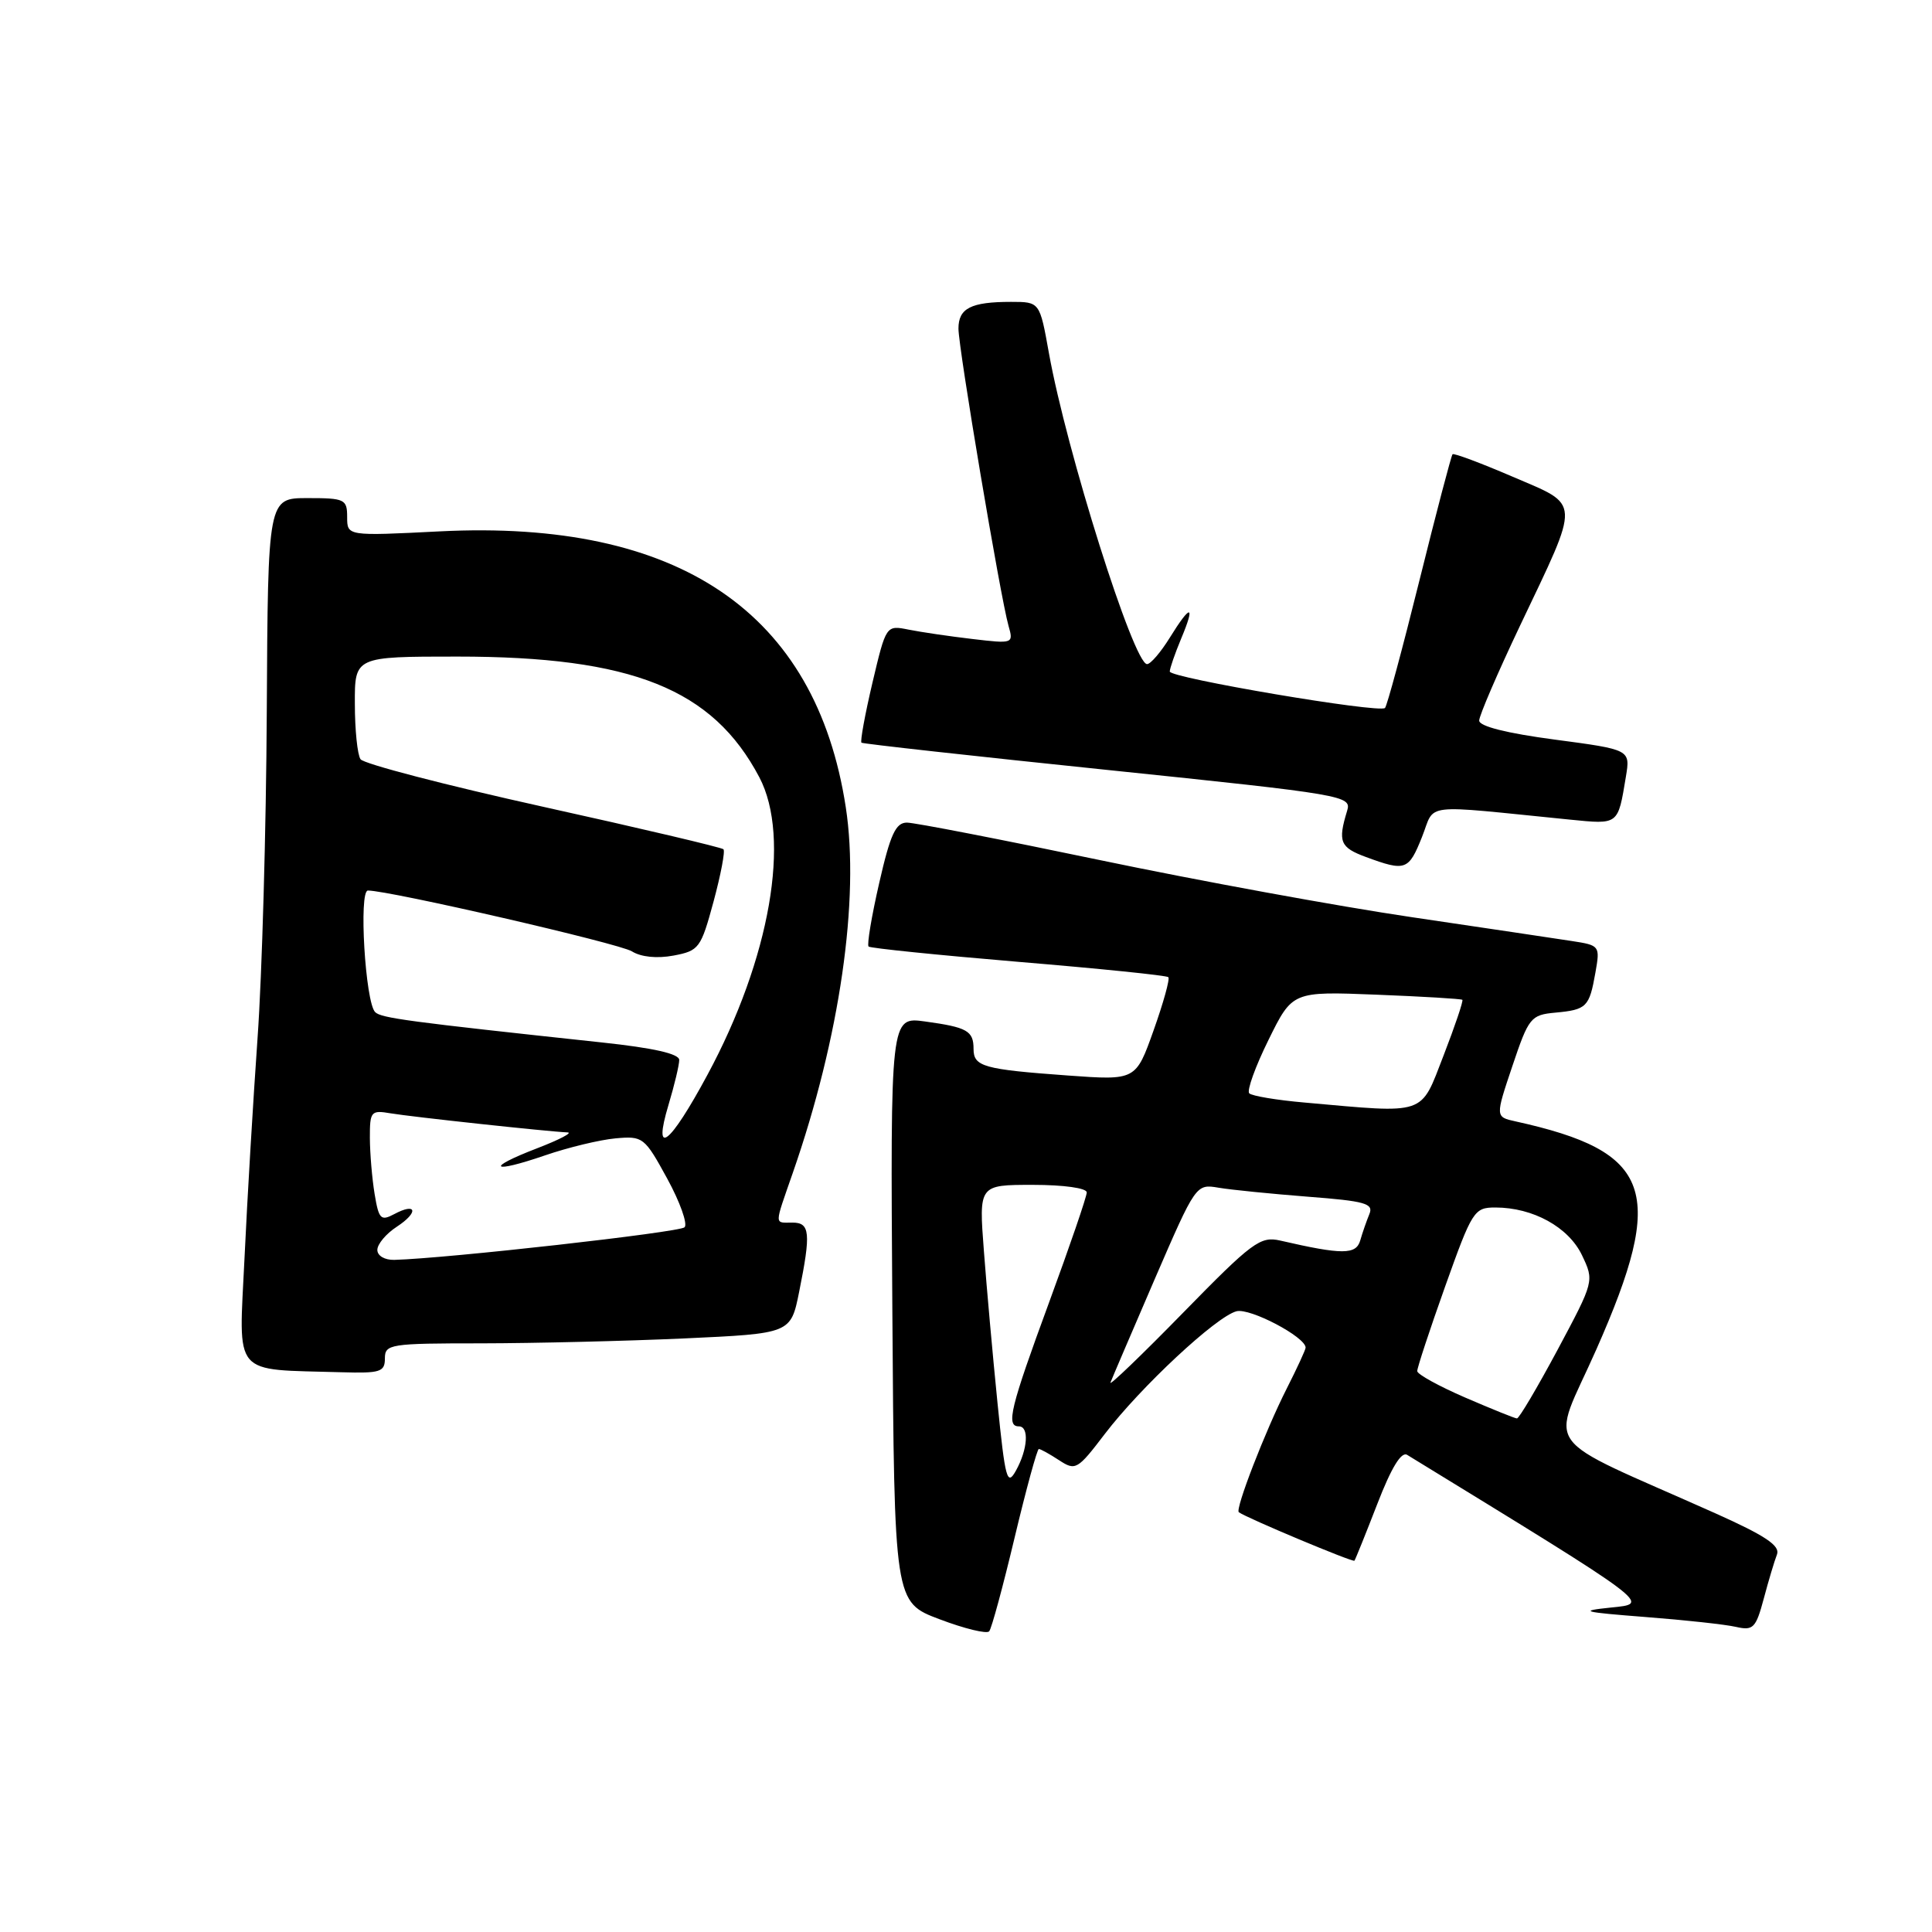<?xml version="1.0" encoding="UTF-8" standalone="no"?>
<!DOCTYPE svg PUBLIC "-//W3C//DTD SVG 1.1//EN" "http://www.w3.org/Graphics/SVG/1.1/DTD/svg11.dtd" >
<svg xmlns="http://www.w3.org/2000/svg" xmlns:xlink="http://www.w3.org/1999/xlink" version="1.1" viewBox="0 0 256 256">
 <g >
 <path fill="currentColor"
d=" M 134.44 203.75 C 135.98 197.29 137.43 192.00 137.65 192.00 C 137.88 192.00 139.09 192.67 140.34 193.49 C 142.51 194.91 142.77 194.76 146.39 190.01 C 151.14 183.79 161.15 174.45 163.84 173.75 C 165.63 173.28 173.00 177.16 173.00 178.57 C 173.00 178.84 171.87 181.29 170.49 184.01 C 167.65 189.62 163.63 200.01 164.15 200.38 C 165.28 201.18 179.28 207.05 179.47 206.80 C 179.60 206.63 180.96 203.25 182.50 199.28 C 184.36 194.47 185.68 192.30 186.46 192.78 C 219.29 212.90 218.71 212.47 213.44 213.01 C 209.11 213.46 209.66 213.61 218.00 214.26 C 223.22 214.66 228.64 215.25 230.02 215.57 C 232.31 216.09 232.66 215.74 233.71 211.82 C 234.34 209.45 235.13 206.81 235.46 205.97 C 235.90 204.81 233.91 203.48 227.27 200.51 C 203.49 189.88 205.44 192.58 211.54 178.77 C 220.82 157.77 218.97 152.59 200.82 148.59 C 198.13 148.00 198.13 148.00 200.40 141.25 C 202.56 134.82 202.84 134.48 206.09 134.18 C 210.25 133.79 210.59 133.45 211.40 128.88 C 212.03 125.32 211.98 125.26 208.27 124.69 C 206.20 124.37 196.62 122.94 187.00 121.52 C 177.38 120.10 158.82 116.70 145.76 113.97 C 132.70 111.24 121.19 109.00 120.17 109.00 C 118.69 109.00 117.97 110.55 116.50 117.00 C 115.49 121.40 114.86 125.19 115.09 125.42 C 115.31 125.64 124.25 126.55 134.95 127.45 C 145.65 128.34 154.59 129.25 154.81 129.48 C 155.04 129.70 154.16 132.87 152.86 136.52 C 150.50 143.16 150.50 143.16 141.50 142.51 C 130.31 141.70 129.00 141.33 129.00 138.99 C 129.00 136.59 128.17 136.12 122.57 135.35 C 117.98 134.72 117.98 134.72 118.24 173.51 C 118.50 212.30 118.50 212.30 124.50 214.56 C 127.80 215.81 130.76 216.53 131.07 216.16 C 131.39 215.80 132.90 210.21 134.44 203.75 Z  M 51.00 180.00 C 51.00 178.10 51.67 178.00 63.75 178.00 C 70.76 177.99 82.86 177.70 90.64 177.35 C 104.78 176.70 104.78 176.70 105.89 171.18 C 107.47 163.35 107.33 162.00 105.00 162.00 C 102.57 162.00 102.57 162.55 105.05 155.41 C 111.28 137.52 113.94 119.13 112.07 106.96 C 108.11 81.13 89.96 68.81 58.25 70.41 C 46.00 71.03 46.00 71.03 46.00 68.52 C 46.00 66.15 45.69 66.00 40.75 66.00 C 35.50 66.00 35.50 66.00 35.35 94.25 C 35.27 109.79 34.72 129.25 34.13 137.50 C 33.55 145.75 32.76 158.88 32.40 166.68 C 31.64 182.63 30.61 181.40 45.25 181.83 C 50.39 181.98 51.00 181.79 51.00 180.00 Z  M 188.42 110.91 C 190.25 106.33 187.95 106.60 207.99 108.60 C 214.52 109.25 214.37 109.36 215.44 102.91 C 216.03 99.33 216.03 99.33 206.01 98.00 C 199.67 97.16 196.00 96.24 196.00 95.48 C 196.00 94.83 198.44 89.16 201.42 82.89 C 209.48 65.94 209.53 67.08 200.44 63.17 C 196.23 61.36 192.65 60.02 192.47 60.19 C 192.30 60.37 190.32 67.89 188.08 76.92 C 185.84 85.94 183.79 93.54 183.52 93.81 C 182.80 94.54 155.00 89.83 155.00 88.98 C 155.00 88.58 155.68 86.61 156.51 84.62 C 158.43 80.04 157.79 79.99 155.00 84.50 C 153.81 86.42 152.46 88.00 151.99 88.00 C 150.22 88.00 141.31 59.76 138.98 46.75 C 137.77 40.00 137.77 40.00 133.97 40.00 C 128.66 40.00 127.00 40.84 127.00 43.54 C 127.00 46.14 132.56 79.14 133.63 82.91 C 134.31 85.29 134.26 85.31 128.85 84.67 C 125.85 84.32 122.05 83.76 120.40 83.43 C 117.41 82.83 117.41 82.83 115.60 90.48 C 114.61 94.69 113.96 98.26 114.15 98.41 C 114.34 98.56 129.04 100.19 146.82 102.03 C 178.26 105.29 179.12 105.44 178.50 107.44 C 177.25 111.54 177.56 112.29 181.00 113.56 C 186.24 115.49 186.65 115.34 188.42 110.91 Z  M 132.17 185.86 C 131.54 179.61 130.73 170.56 130.37 165.75 C 129.70 157.00 129.70 157.00 136.85 157.00 C 140.97 157.00 144.00 157.43 144.00 158.00 C 144.00 158.56 141.75 165.12 139.00 172.60 C 133.87 186.55 133.27 189.00 135.00 189.00 C 136.39 189.00 136.19 192.03 134.62 194.86 C 133.45 196.97 133.20 196.06 132.17 185.86 Z  M 194.16 185.19 C 190.67 183.68 187.80 182.10 187.79 181.68 C 187.78 181.26 189.44 176.21 191.49 170.46 C 195.07 160.42 195.33 160.00 198.14 160.00 C 203.13 160.00 207.84 162.60 209.62 166.32 C 211.25 169.75 211.25 169.75 206.38 178.87 C 203.69 183.88 201.28 187.97 201.00 187.95 C 200.72 187.94 197.64 186.69 194.16 185.19 Z  M 147.14 183.20 C 147.34 182.67 149.97 176.53 152.98 169.55 C 158.46 156.89 158.47 156.87 161.48 157.38 C 163.14 157.66 168.46 158.19 173.31 158.57 C 180.91 159.15 182.03 159.47 181.45 160.87 C 181.08 161.77 180.53 163.34 180.24 164.36 C 179.69 166.27 177.88 166.28 169.63 164.38 C 167.00 163.78 165.93 164.57 156.77 173.94 C 151.28 179.56 146.94 183.72 147.14 183.20 Z  M 172.83 146.09 C 169.16 145.77 165.88 145.22 165.53 144.87 C 165.19 144.52 166.33 141.34 168.08 137.80 C 171.25 131.36 171.25 131.36 182.38 131.80 C 188.49 132.04 193.62 132.35 193.77 132.48 C 193.92 132.61 192.80 135.93 191.28 139.86 C 188.16 147.89 189.19 147.55 172.83 146.09 Z  M 50.00 165.62 C 50.00 164.85 51.16 163.47 52.59 162.54 C 55.52 160.62 55.21 159.28 52.21 160.89 C 50.46 161.82 50.19 161.54 49.64 158.22 C 49.30 156.17 49.02 152.82 49.01 150.78 C 49.00 147.26 49.16 147.08 51.75 147.52 C 54.45 147.98 72.69 149.95 75.21 150.05 C 75.92 150.08 74.11 151.02 71.18 152.15 C 64.23 154.82 65.05 155.56 72.23 153.09 C 75.29 152.04 79.48 151.03 81.55 150.84 C 85.20 150.51 85.40 150.67 88.41 156.17 C 90.11 159.28 91.14 162.19 90.71 162.62 C 90.05 163.29 59.22 166.75 52.25 166.94 C 50.97 166.97 50.00 166.40 50.00 165.62 Z  M 88.58 146.40 C 89.36 143.80 90.00 141.13 90.00 140.45 C 90.00 139.63 86.59 138.86 79.75 138.13 C 54.03 135.37 50.50 134.90 49.71 134.11 C 48.40 132.80 47.52 118.00 48.75 118.00 C 51.62 118.00 82.05 125.01 83.73 126.06 C 84.93 126.81 87.05 127.03 89.24 126.62 C 92.63 125.98 92.87 125.65 94.55 119.46 C 95.51 115.89 96.11 112.77 95.86 112.53 C 95.62 112.29 84.86 109.75 71.96 106.90 C 59.06 104.04 48.17 101.21 47.77 100.60 C 47.36 100.00 47.02 96.69 47.02 93.25 C 47.00 87.00 47.00 87.00 60.61 87.00 C 83.75 87.00 94.44 91.27 100.62 103.00 C 104.83 111.01 102.05 127.01 93.74 142.42 C 88.73 151.73 86.45 153.49 88.58 146.40 Z "/>
</g>
</svg>